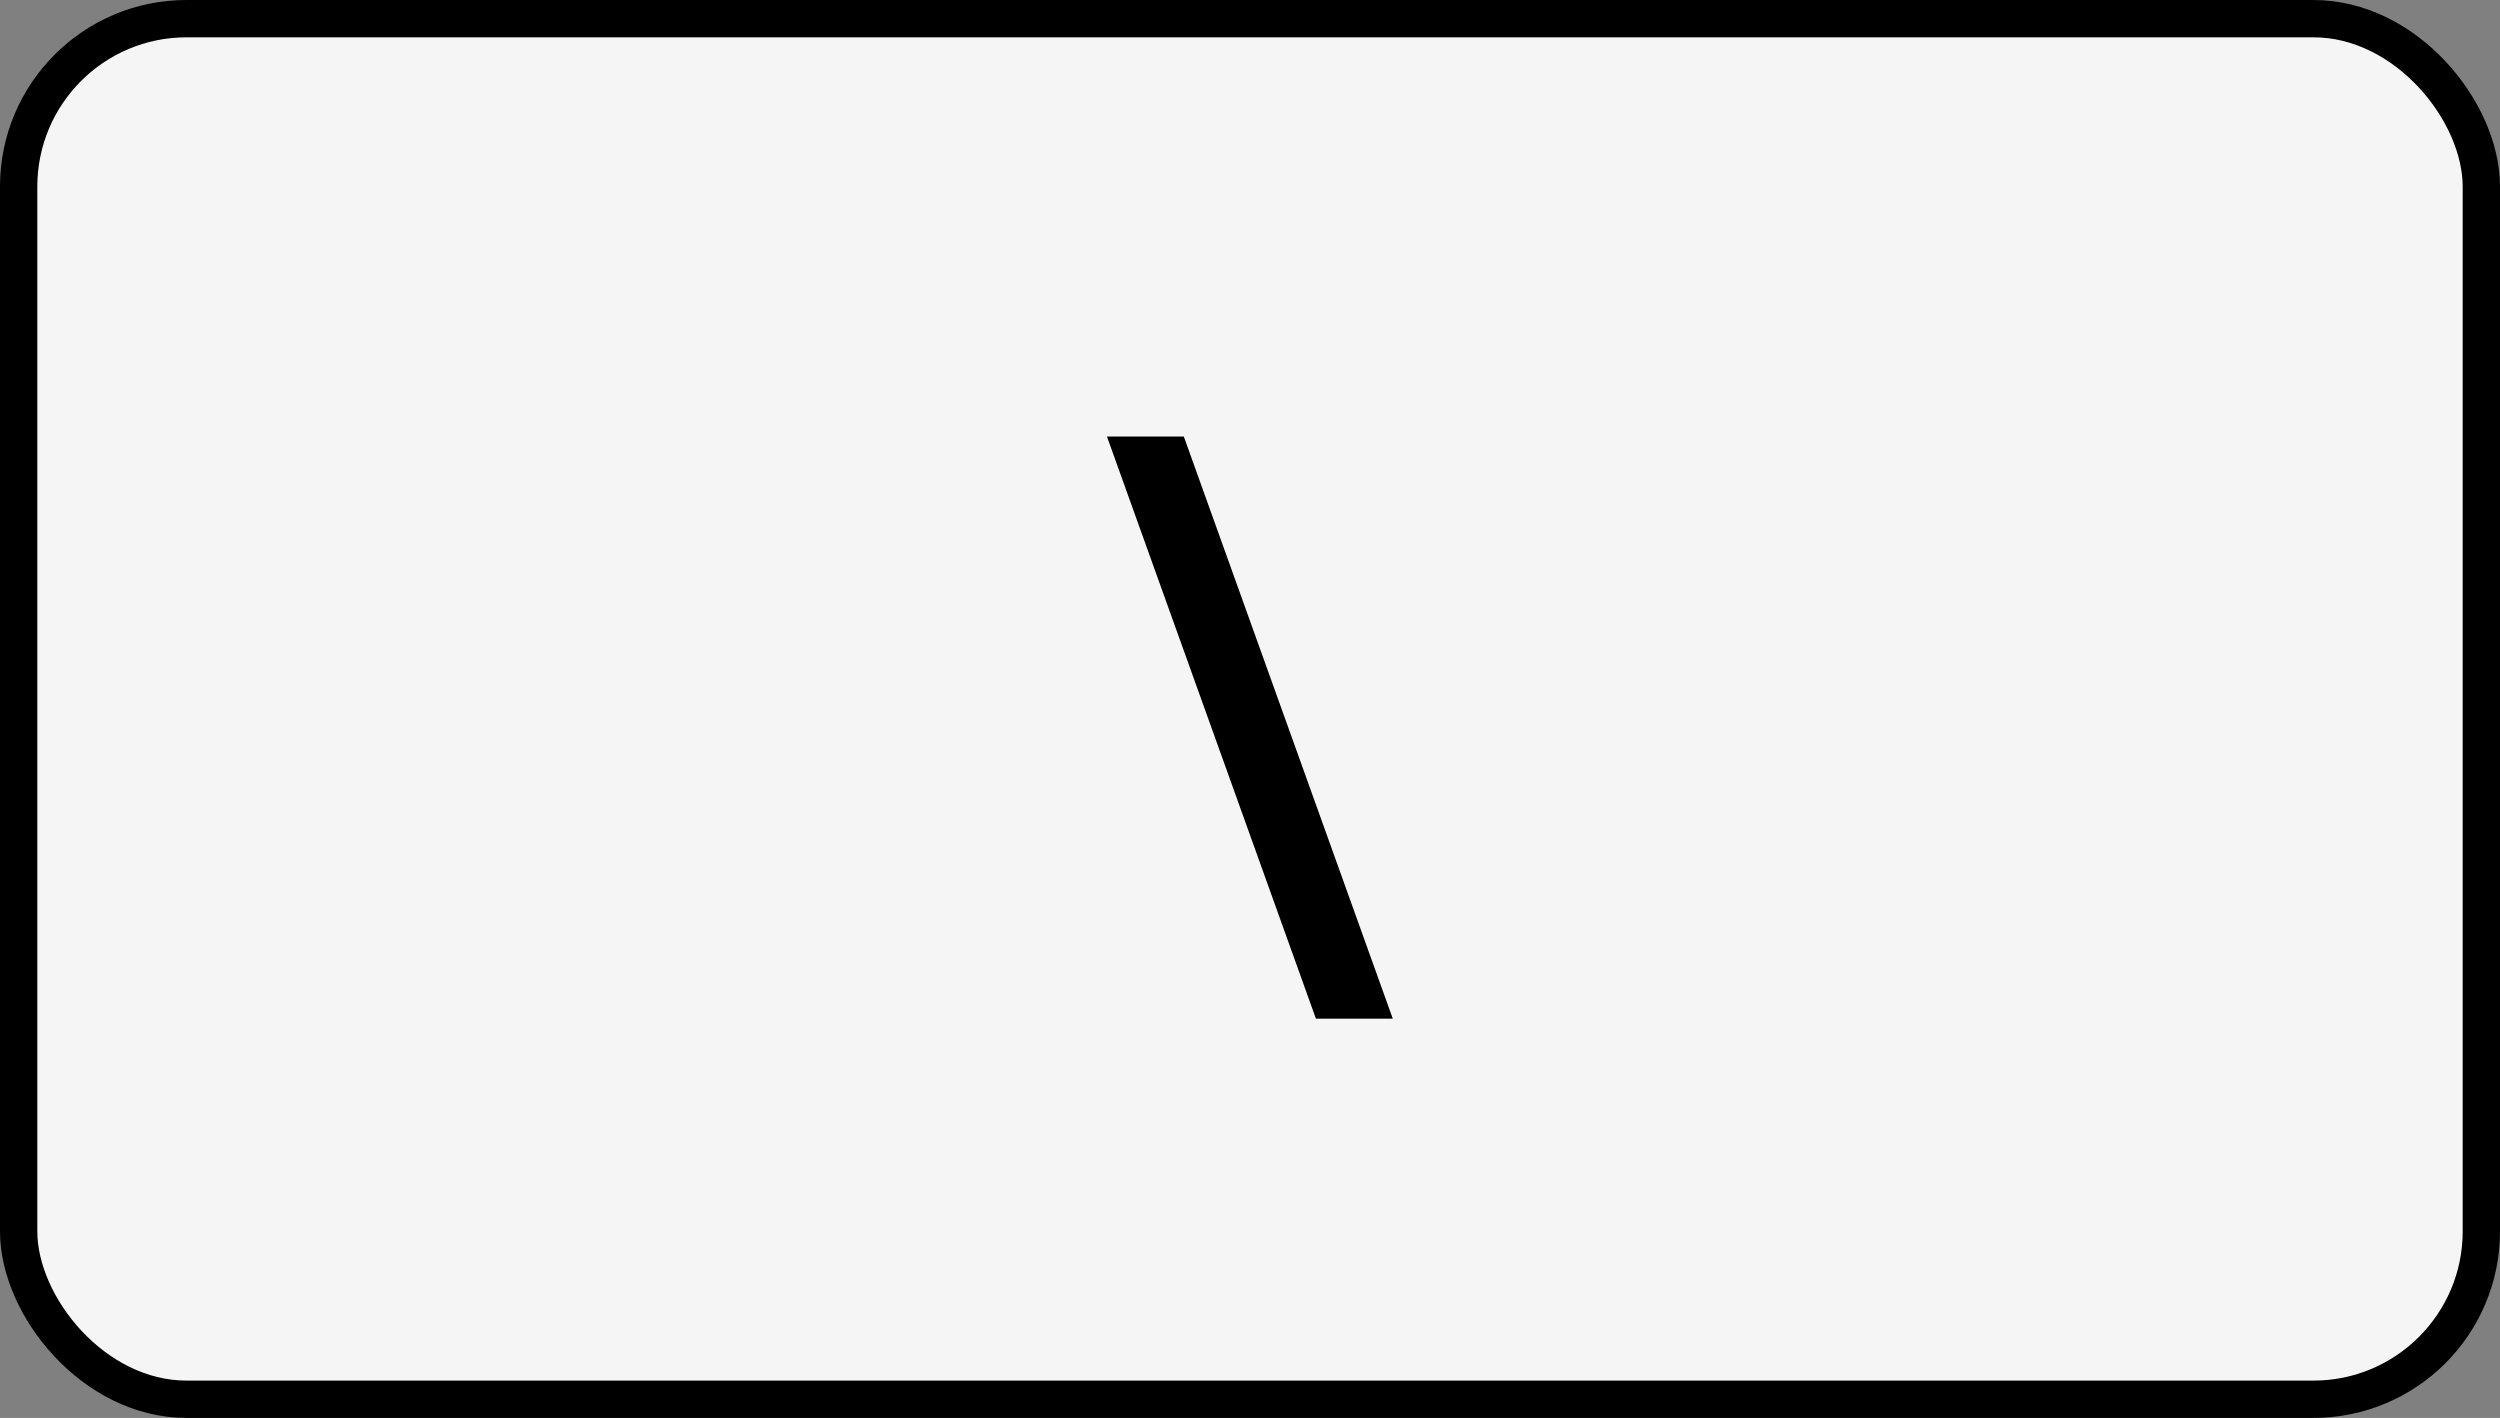 <svg width="134" height="76" viewBox="0 0 134 76" fill="none" xmlns="http://www.w3.org/2000/svg">
<rect x="0" y="0" width="134" height="76" fill="#808080" stroke="none"/>
<rect x="1" y="1" width="132" height="74" rx="9" fill="#F5F5F5"/>
<rect x="1" y="1" width="132" height="74" rx="9" stroke="black" stroke-width="2"/>
<path d="M70.533 54.6L59.333 23.4H63.453L74.653 54.6H70.533Z" fill="black"/>
</svg>
